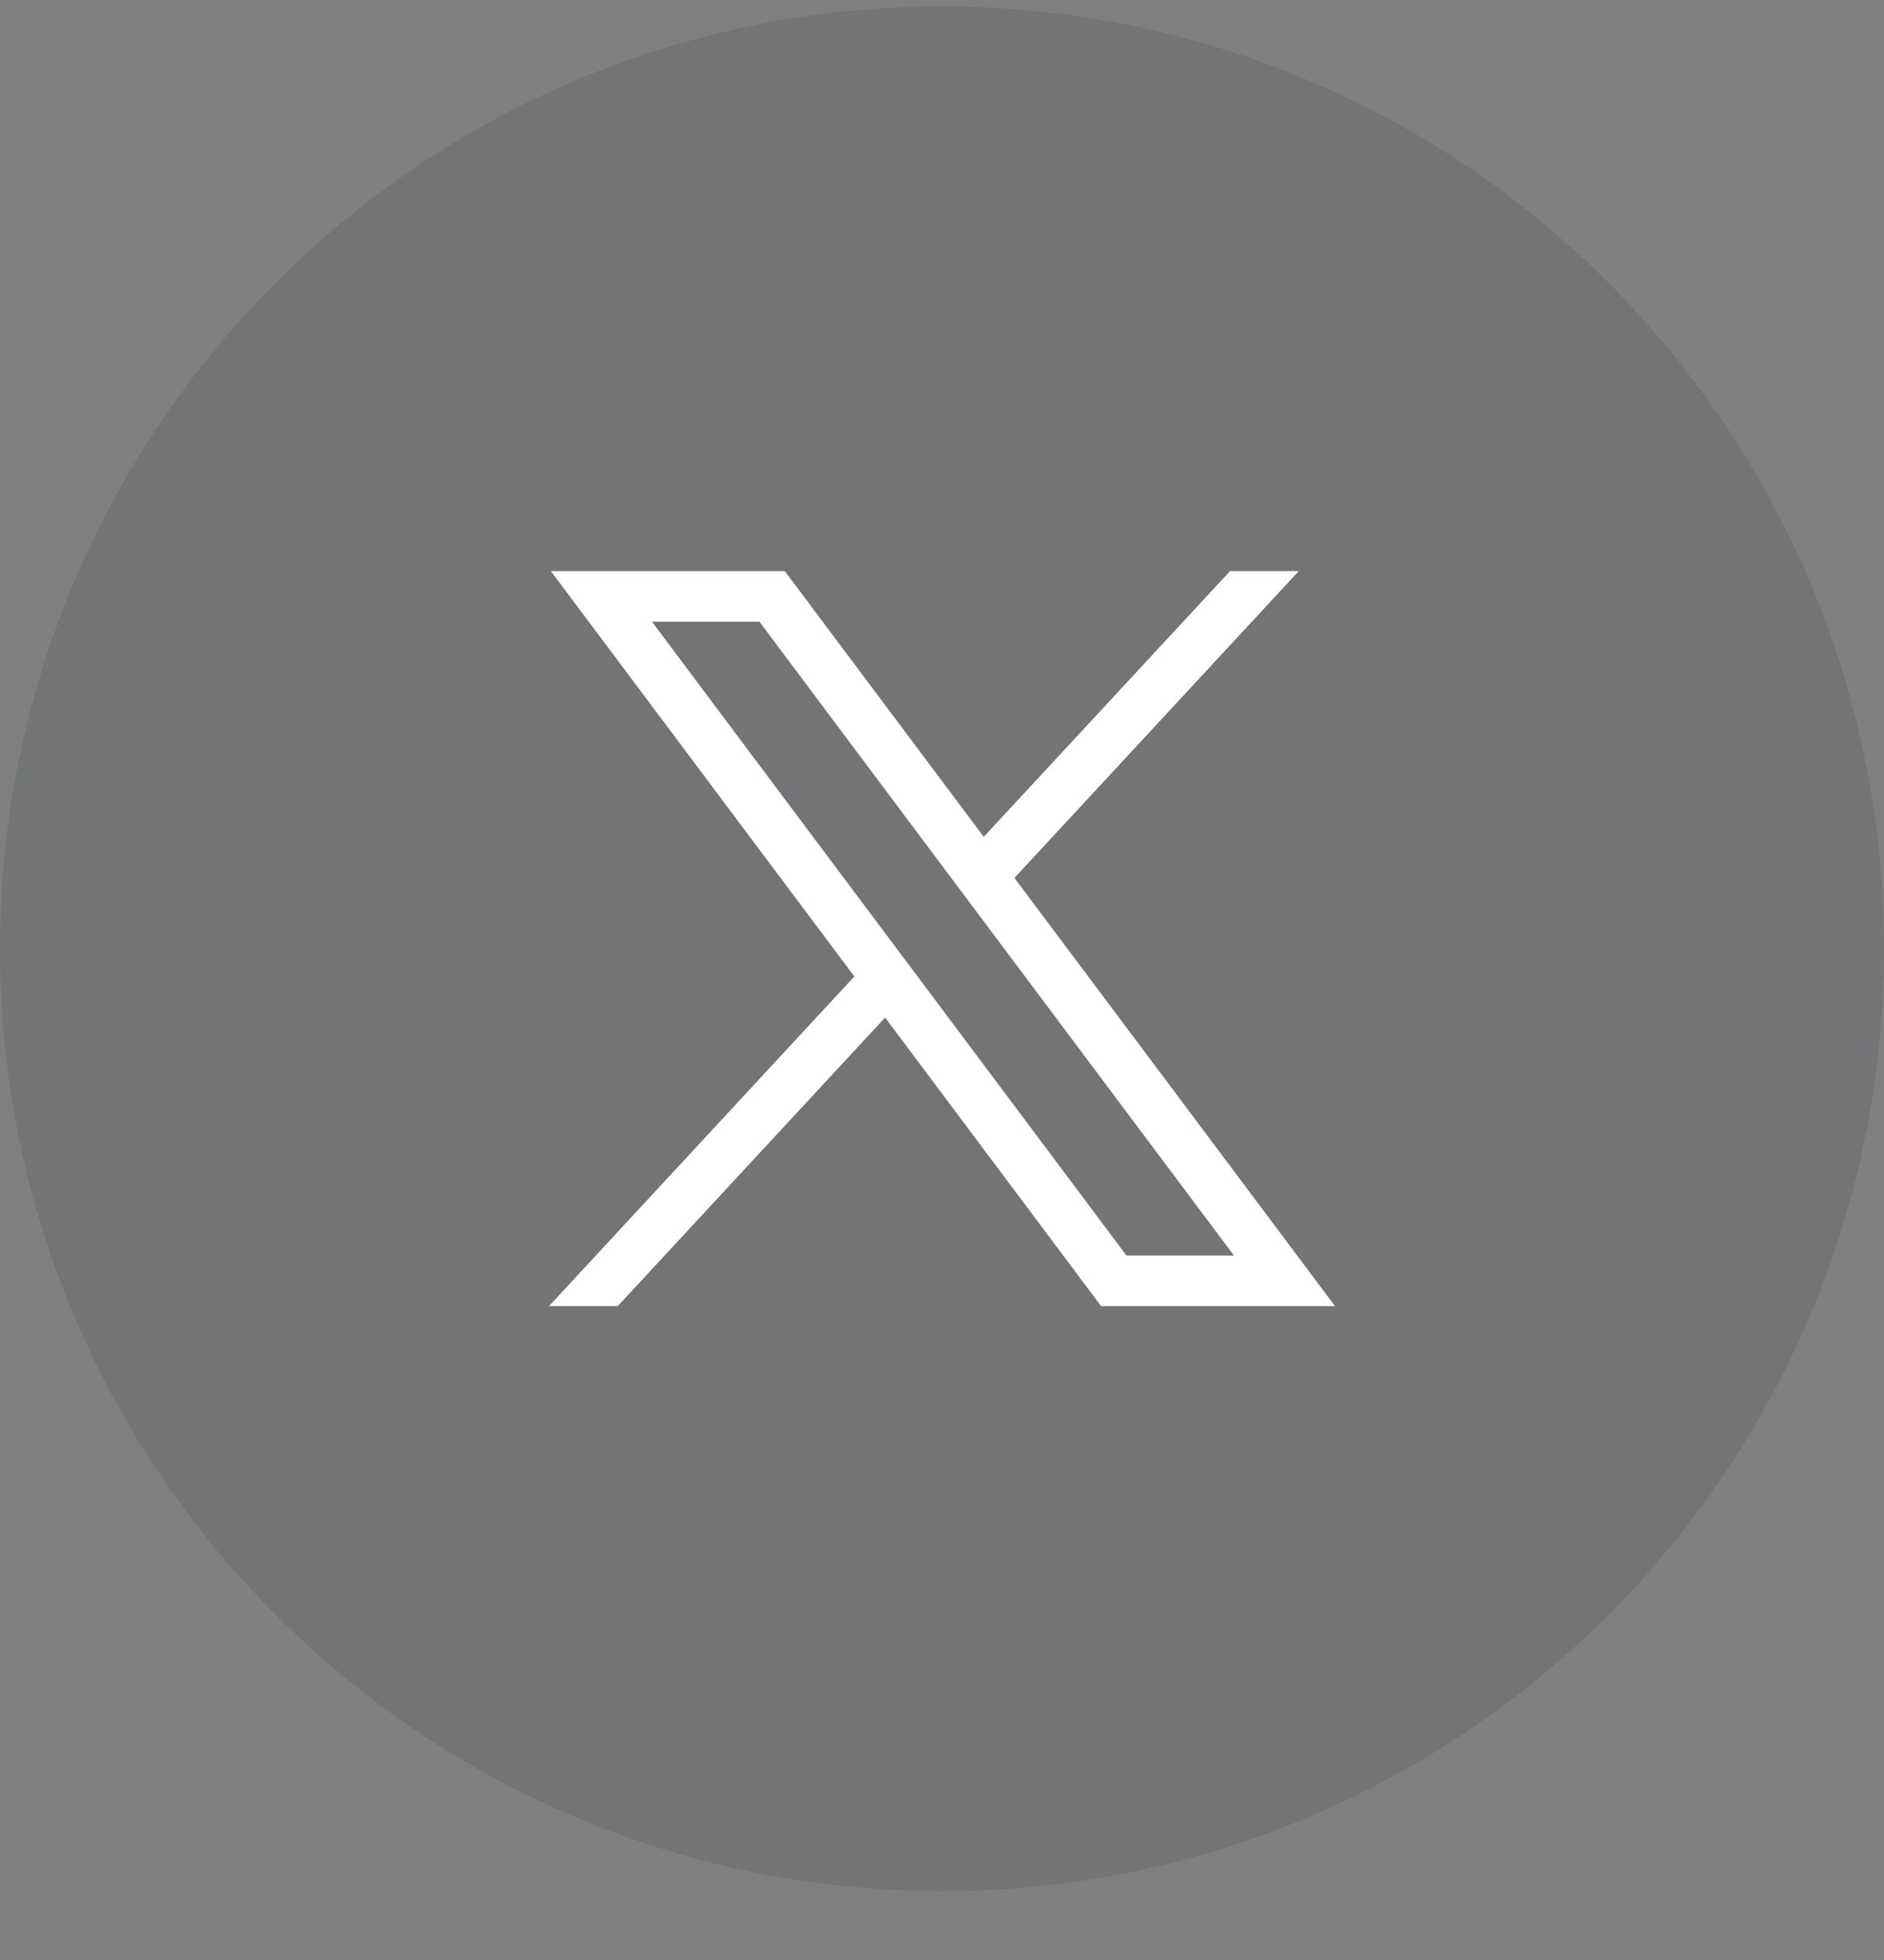 <svg width="25" height="26" viewBox="0 0 25 26" fill="none" xmlns="http://www.w3.org/2000/svg">
<rect x="0" y="0" width="25" height="26" fill="#808080" stroke="none"/>
<g clip-path="url(#clip0_623_9120)">
<path d="M12.5 25.086C19.404 25.086 25 19.49 25 12.586C25 5.683 19.404 0.086 12.5 0.086C5.596 0.086 0 5.683 0 12.586C0 19.49 5.596 25.086 12.5 25.086Z" fill="#40484B" fill-opacity="0.2"/>
<path d="M7.31 7.576L11.337 12.953L7.285 17.326H8.197L11.745 13.498L14.611 17.326H17.715L13.461 11.646L17.234 7.576H16.322L13.054 11.101L10.414 7.576H7.31ZM8.651 8.247H10.077L16.374 16.655H14.948L8.651 8.247Z" fill="white"/>
</g>
<defs>
<clipPath id="clip0_623_9120">
<rect width="25" height="25" fill="white" transform="translate(0 0.086)"/>
</clipPath>
</defs>
</svg>
